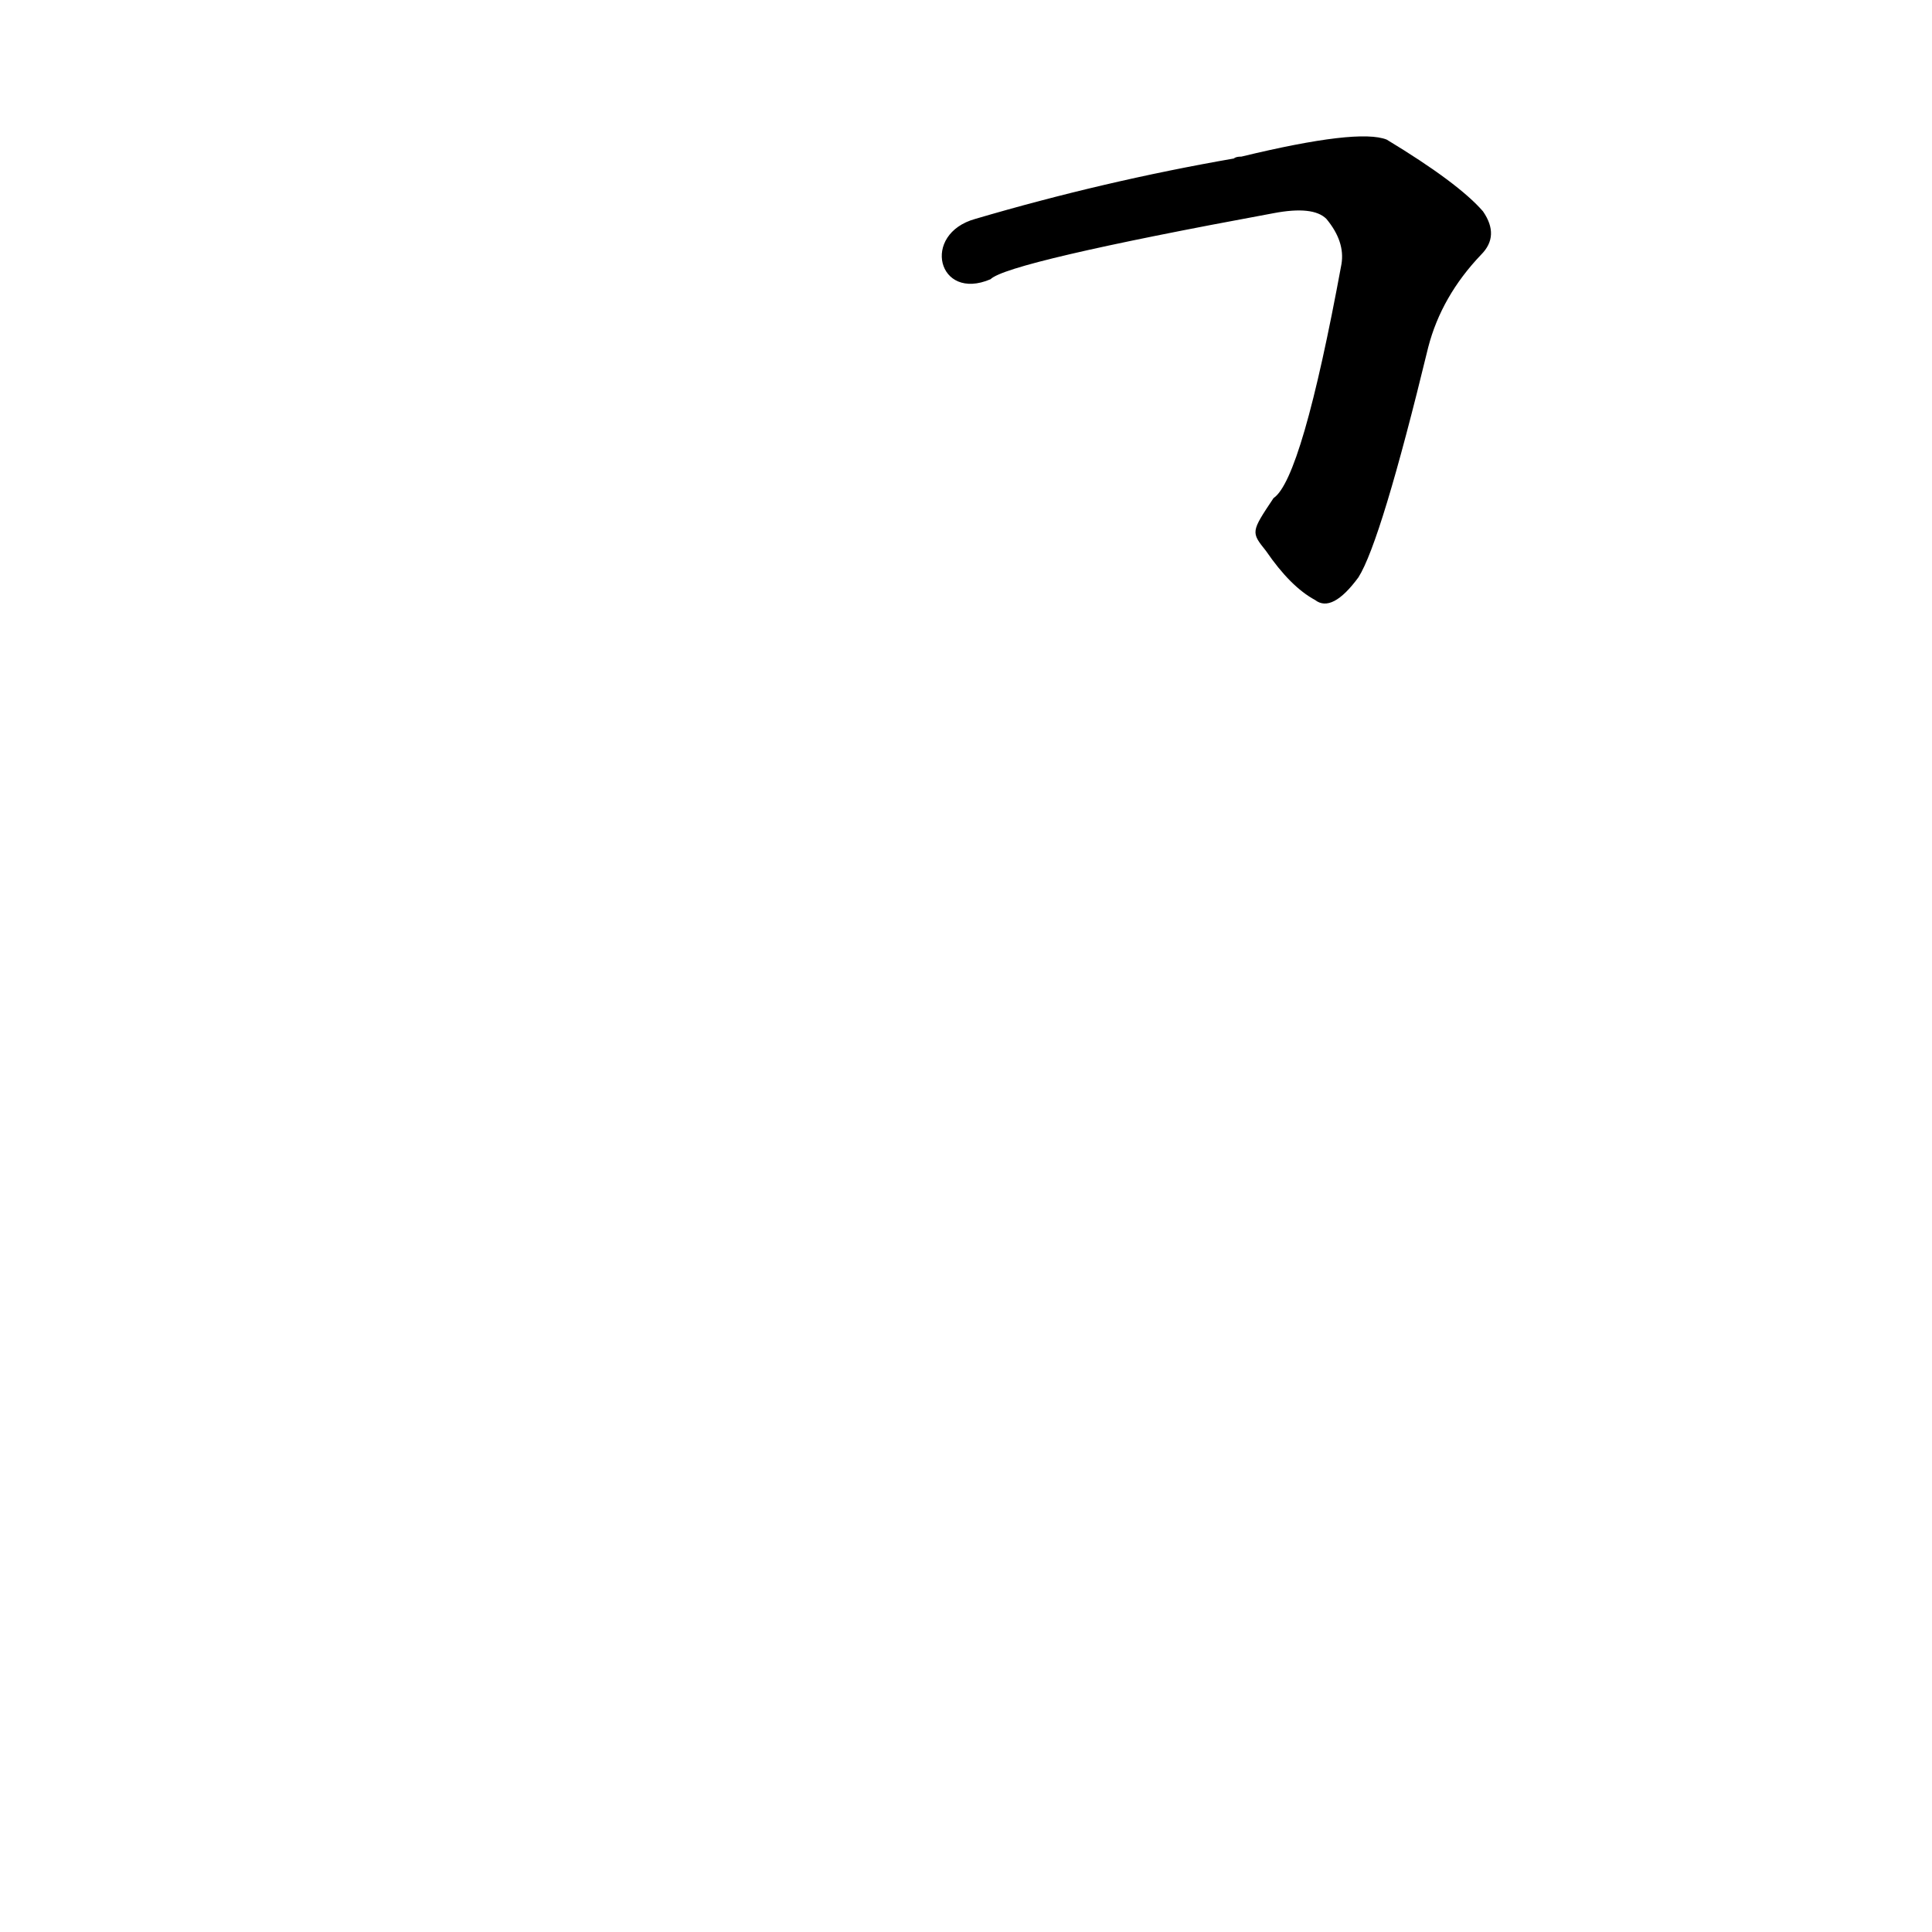 <?xml version='1.0' encoding='utf-8'?>
<svg xmlns="http://www.w3.org/2000/svg" version="1.1" viewBox="0 0 1024 1024"><g transform="scale(1, -1) translate(0, -900)"><path d="M 671 608 Q 684 589 697 582 Q 706 575 720 594 Q 732 613 757 716 Q 764 743 785 765 Q 795 775 786 788 Q 773 803 735 826 Q 720 832 658 817 Q 655 817 654 816 Q 585 804 517 784 C 488 776 497 740 525 752 Q 534 761 675 787 Q 696 791 703 784 Q 713 772 711 760 Q 690 646 675 636 C 663 618 663 618 671 608 Z" fill="black" /></g></svg>